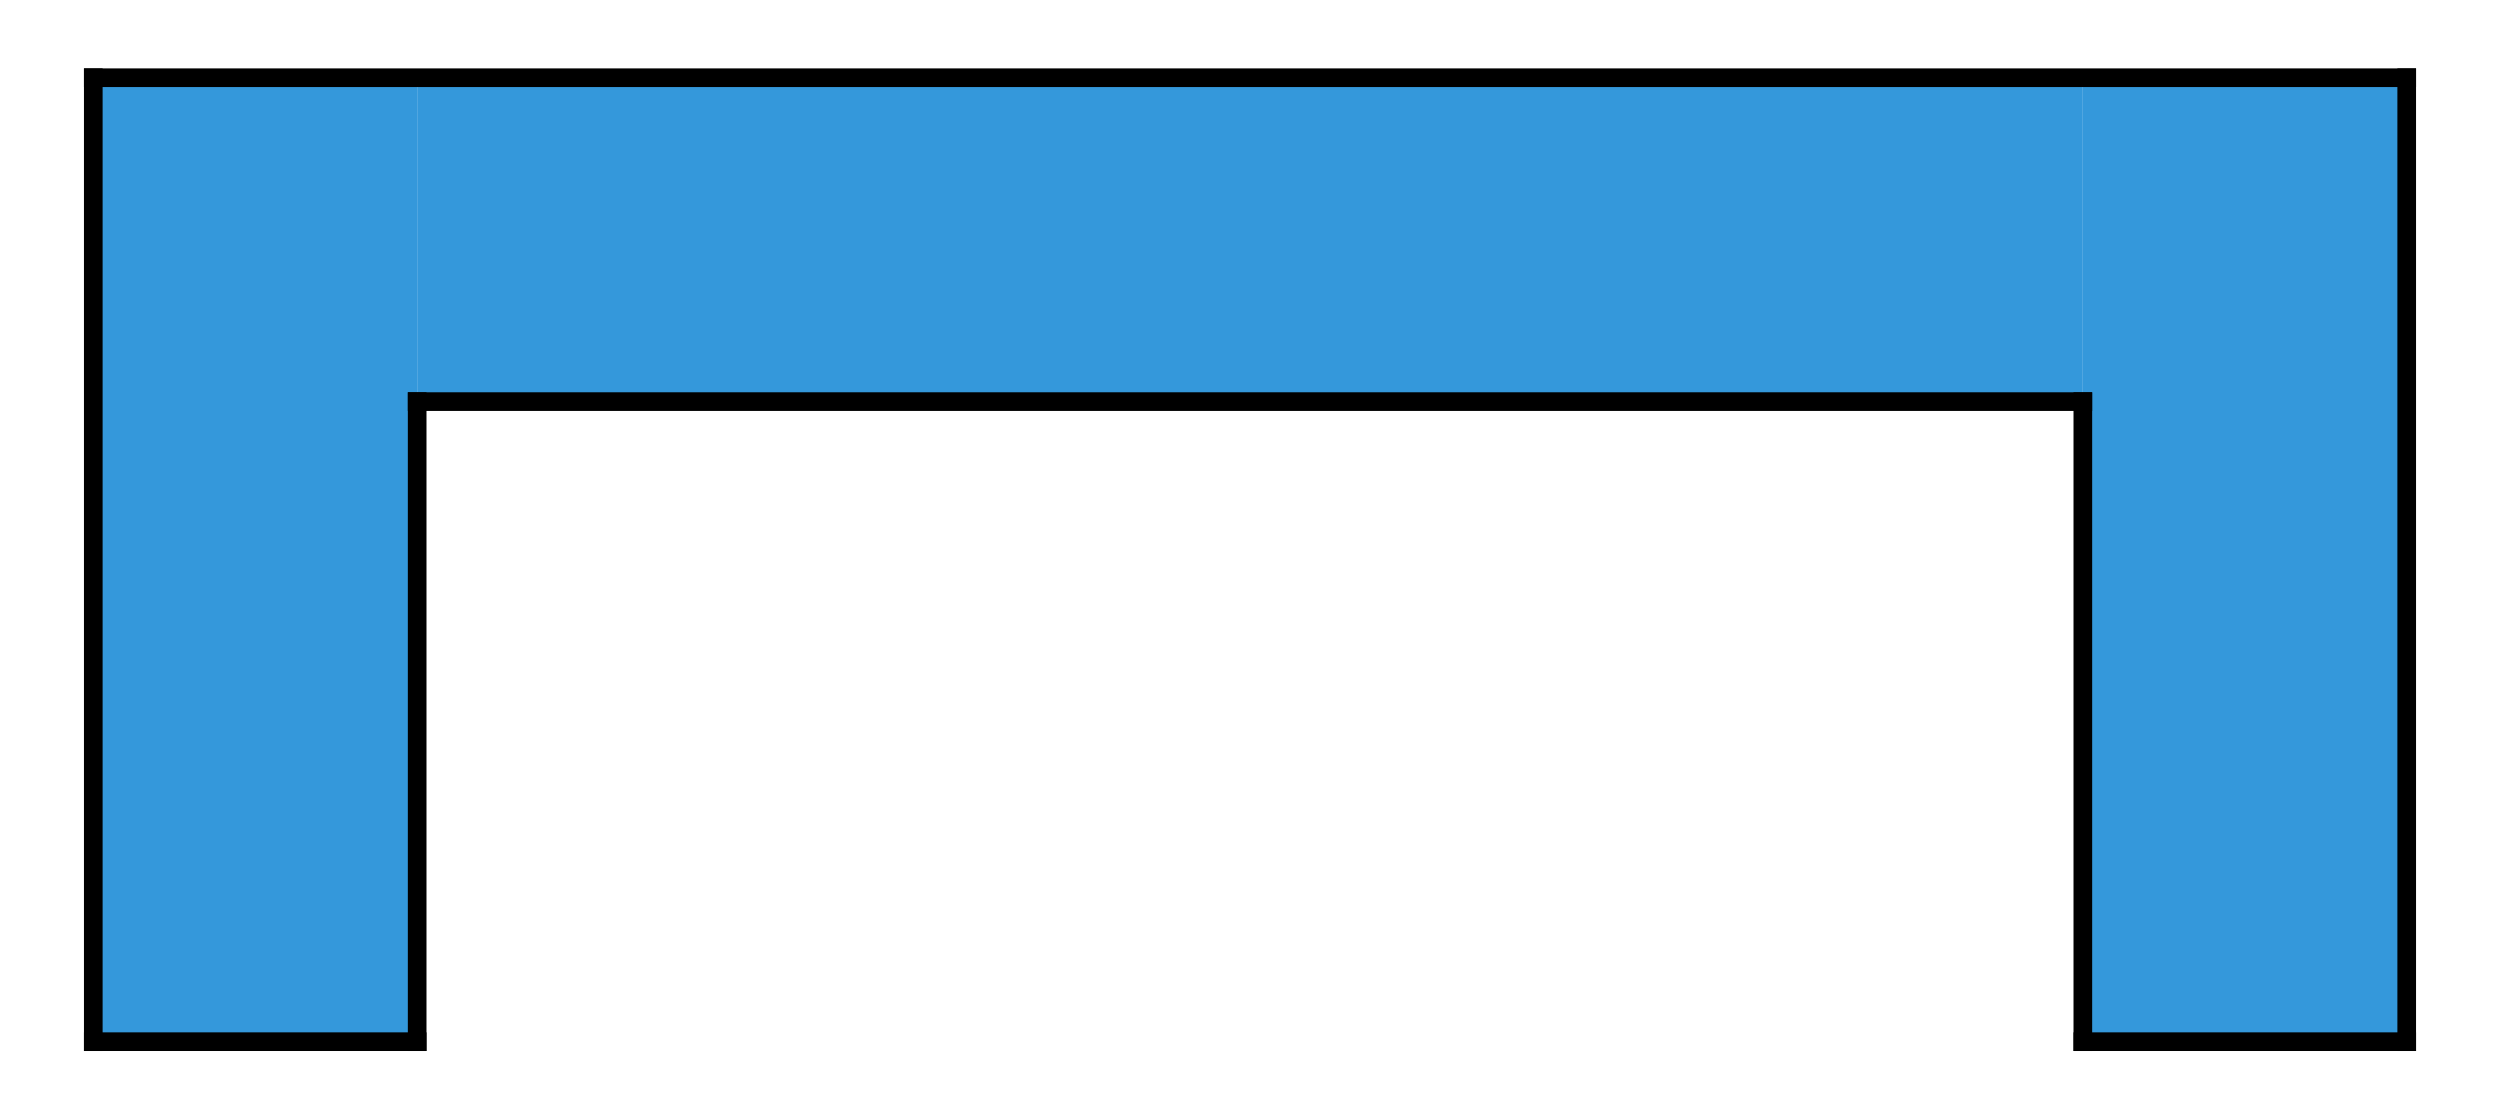 <?xml version="1.0" standalone="no"?><!-- Generator: Gravit.io --><svg xmlns="http://www.w3.org/2000/svg" xmlns:xlink="http://www.w3.org/1999/xlink" style="isolation:isolate" viewBox="0 0 67 30" width="67" height="30"><defs><clipPath id="_clipPath_5Fxuer9yh0Im2V3S32dMuSttFcvJWhWt"><rect width="67" height="30"/></clipPath></defs><g clip-path="url(#_clipPath_5Fxuer9yh0Im2V3S32dMuSttFcvJWhWt)"><rect x="2.5" y="2.083" width="8.68" height="25.833" transform="matrix(1,0,0,1,0,0)" fill="rgb(52,152,219)"/><rect x="55.82" y="2.083" width="8.68" height="25.833" transform="matrix(1,0,0,1,0,0)" fill="rgb(52,152,219)"/><rect x="29.16" y="-15.897" width="8.68" height="44.64" transform="matrix(0,1,-1,0,39.923,-27.077)" fill="rgb(52,152,219)"/><line x1="2.5" y1="2.083" x2="64.5" y2="2.083" vector-effect="non-scaling-stroke" stroke-width="0.5" stroke="rgb(0,0,0)" stroke-linejoin="miter" stroke-linecap="square" stroke-miterlimit="3"/><line x1="64.5" y1="2.083" x2="64.5" y2="27.917" vector-effect="non-scaling-stroke" stroke-width="0.5" stroke="rgb(0,0,0)" stroke-linejoin="miter" stroke-linecap="square" stroke-miterlimit="3"/><line x1="64.5" y1="27.917" x2="55.82" y2="27.917" vector-effect="non-scaling-stroke" stroke-width="0.5" stroke="rgb(0,0,0)" stroke-linejoin="miter" stroke-linecap="square" stroke-miterlimit="3"/><line x1="55.82" y1="27.917" x2="55.82" y2="10.763" vector-effect="non-scaling-stroke" stroke-width="0.5" stroke="rgb(0,0,0)" stroke-linejoin="miter" stroke-linecap="square" stroke-miterlimit="3"/><line x1="55.82" y1="10.763" x2="11.18" y2="10.763" vector-effect="non-scaling-stroke" stroke-width="0.5" stroke="rgb(0,0,0)" stroke-linejoin="miter" stroke-linecap="square" stroke-miterlimit="3"/><line x1="2.5" y1="2.083" x2="2.5" y2="27.917" vector-effect="non-scaling-stroke" stroke-width="0.5" stroke="rgb(0,0,0)" stroke-linejoin="miter" stroke-linecap="square" stroke-miterlimit="3"/><line x1="2.5" y1="27.917" x2="11.18" y2="27.917" vector-effect="non-scaling-stroke" stroke-width="0.5" stroke="rgb(0,0,0)" stroke-linejoin="miter" stroke-linecap="square" stroke-miterlimit="3"/><line x1="11.18" y1="27.917" x2="11.18" y2="10.763" vector-effect="non-scaling-stroke" stroke-width="0.5" stroke="rgb(0,0,0)" stroke-linejoin="miter" stroke-linecap="square" stroke-miterlimit="3"/></g></svg>